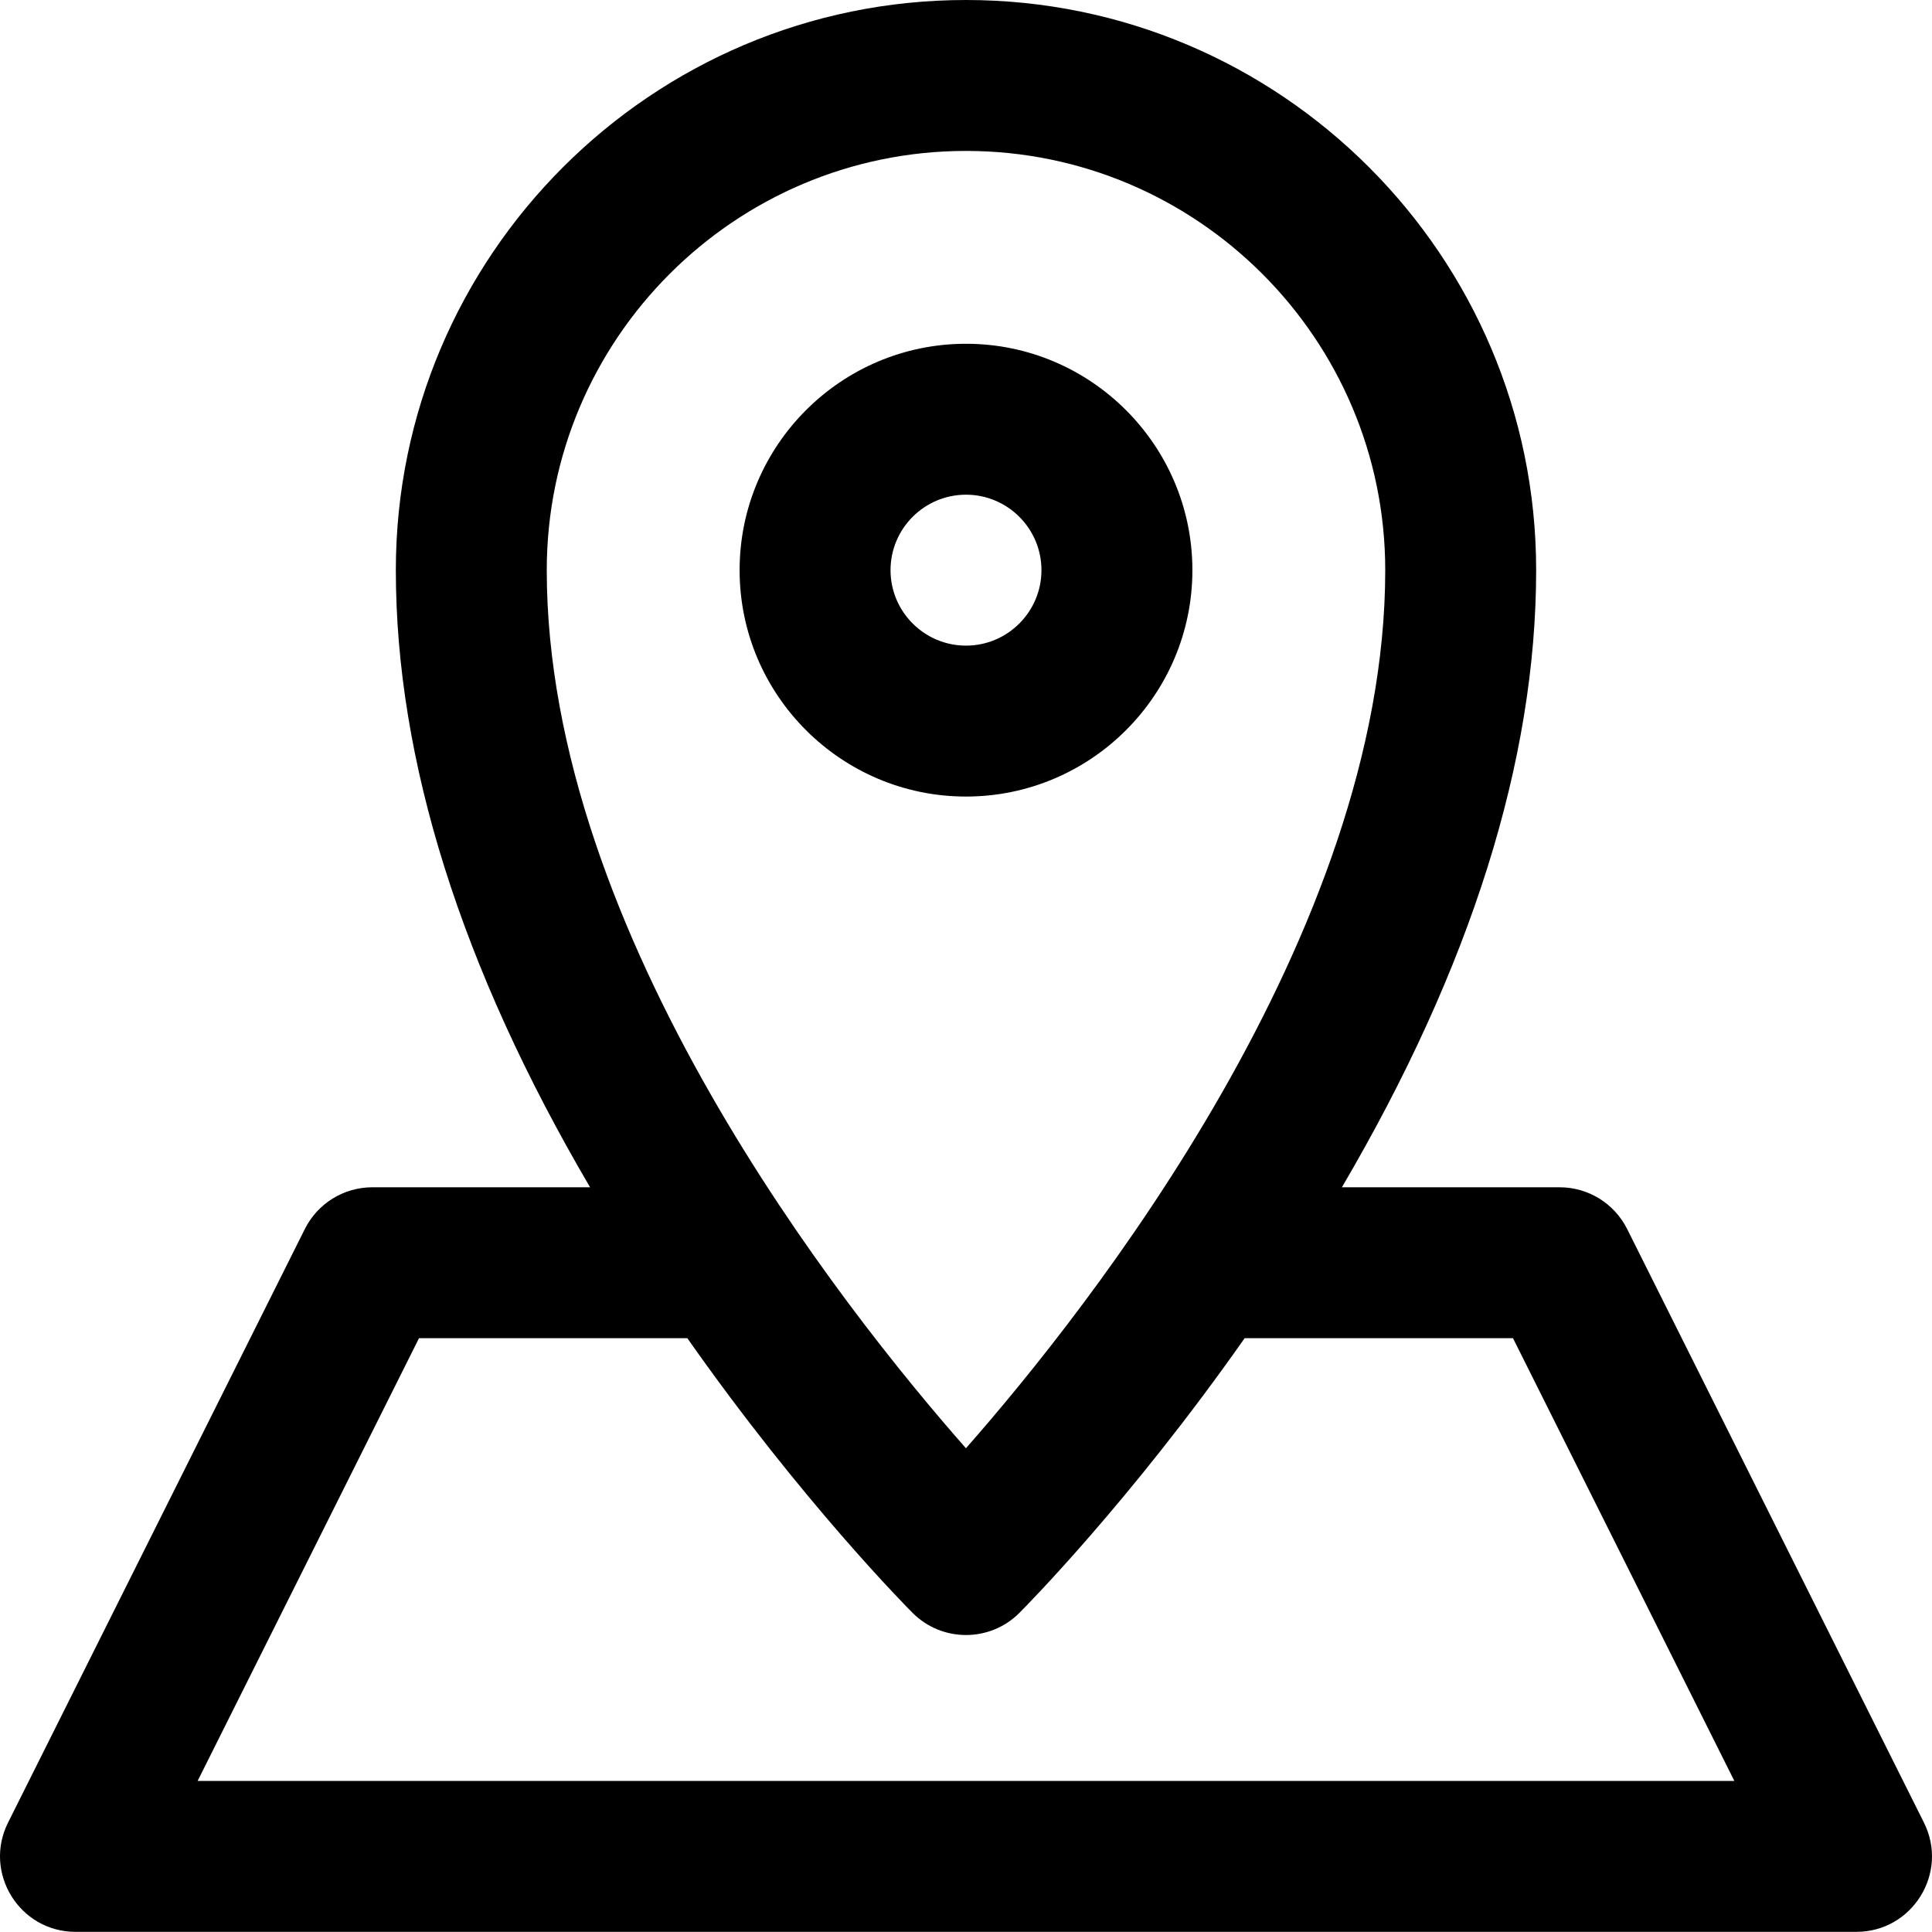 <svg width="23" height="23" viewBox="0 0 512 512" xmlns="http://www.w3.org/2000/svg">
    <path d="m315.996 151.098c0-33.082-26.914-59.996-59.996-59.996s-59.996 26.914-59.996 59.996c0 33.082 26.914 59.996 59.996 59.996s59.996-26.914 59.996-59.996zm-79.996 0c0-11.027 8.973-20 20-20s19.996 8.973 19.996 20-8.969 20-19.996 20-20-8.973-20-20zm273.867 331.918-78.66-157.32c-3.387-6.773-10.312-11.055-17.887-11.055h-57.703c34.172-58.215 51.48-113.117 51.48-163.543 0-83.316-67.781-151.098-151.098-151.098s-151.098 67.781-151.098 151.098c0 50.426 17.309 105.328 51.477 163.543h-57.699c-7.574 0-14.5 4.277-17.887 11.055l-78.66 157.32c-6.637 13.27 3.023 28.941 17.887 28.941h471.961c14.836 0 24.535-15.648 17.887-28.941zm-253.867-443.02c61.262 0 111.102 49.84 111.102 111.102 0 96.289-78.352 195.453-111.117 232.703-32.777-37.211-111.09-136.215-111.09-232.703.004-61.262 49.844-111.102 111.105-111.102zm-203.625 431.965 58.664-117.324h71.113c30.449 43.375 58.426 71.523 59.707 72.805 7.801 7.805 20.473 7.809 28.281 0 1.277-1.281 29.258-29.43 59.703-72.805h71.117l58.66 117.324zm0 0"/>
</svg>